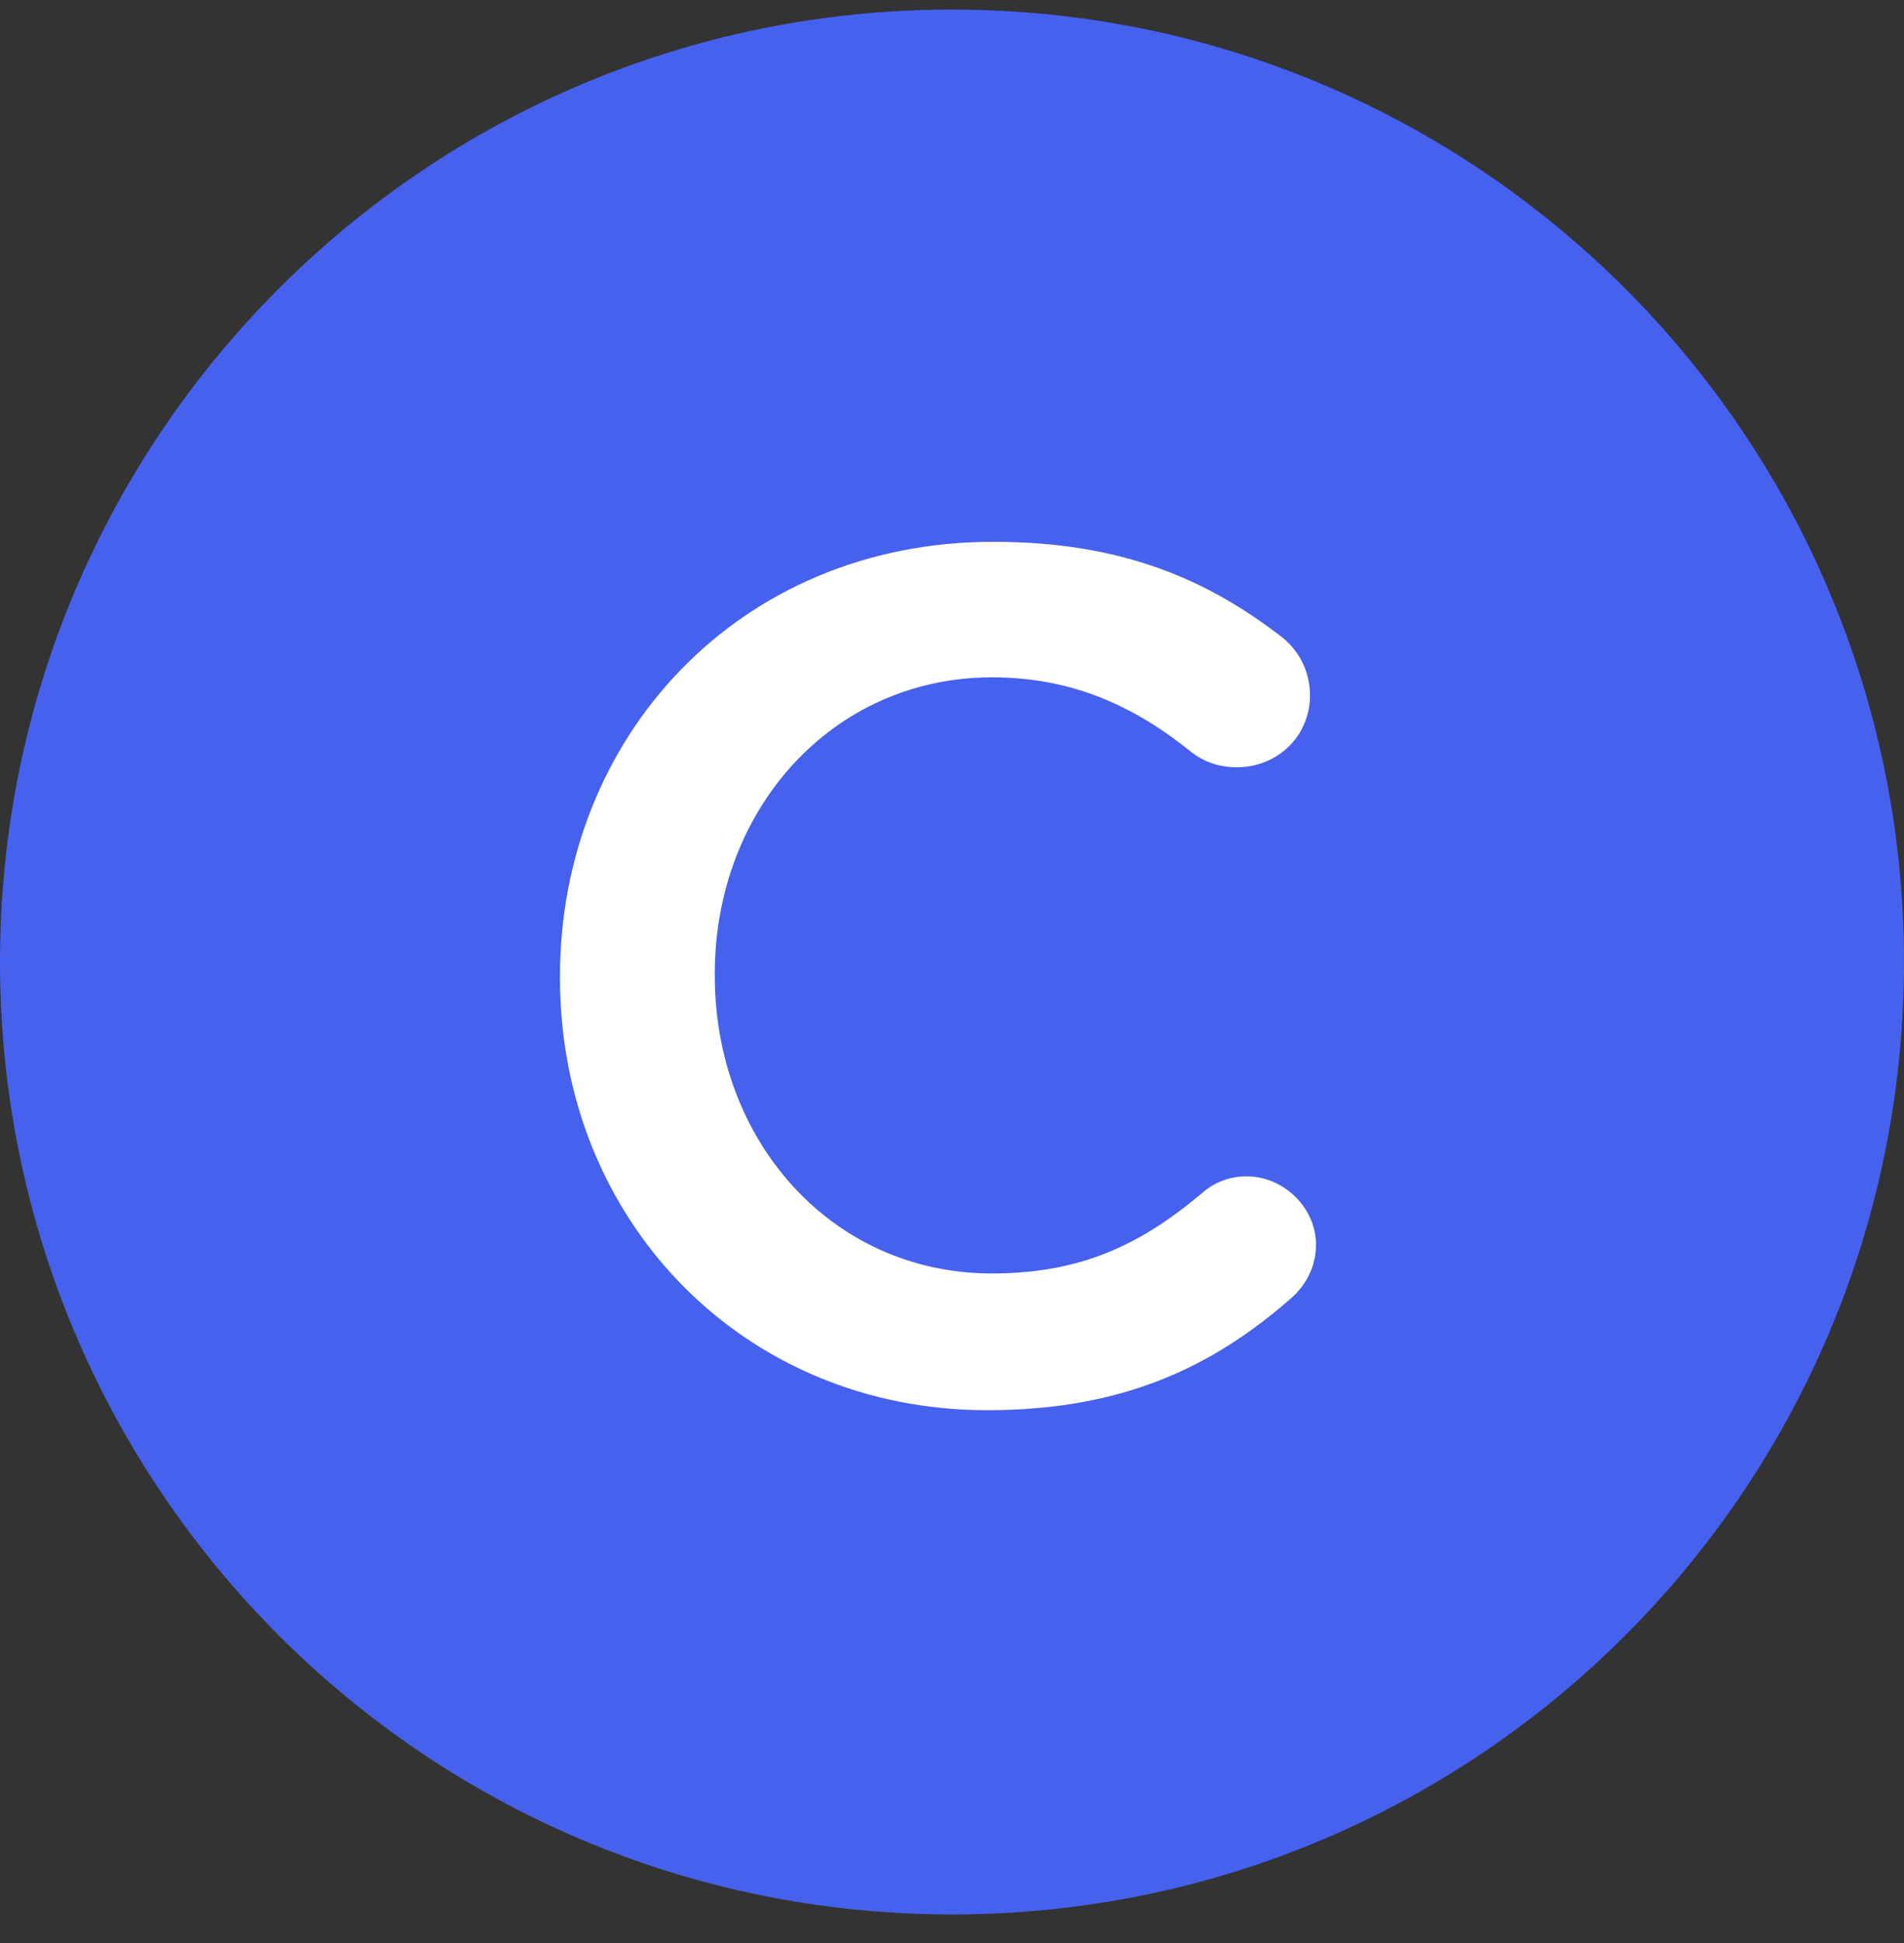 <svg width="50" height="51" viewBox="0 0 50 51" fill="none" xmlns="http://www.w3.org/2000/svg">
<rect x="0" y="0" width="50" height="51" fill="#333333" stroke="none"/>
<g clip-path="url(#clip0_7_1485)">
<path d="M25 50.251C38.807 50.251 50 39.058 50 25.251C50 11.444 38.807 0.251 25 0.251C11.193 0.251 0 11.444 0 25.251C0 39.058 11.193 50.251 25 50.251Z" fill="#4661EE"/>
<path d="M25.924 37.015C29.485 37.015 31.849 35.882 33.929 34.056C34.275 33.741 34.559 33.269 34.559 32.671C34.559 31.695 33.708 30.876 32.731 30.876C32.258 30.876 31.849 31.065 31.565 31.317C29.958 32.671 28.382 33.426 26.05 33.426C21.828 33.426 18.771 29.932 18.771 25.618V25.555C18.771 21.242 21.859 17.779 26.05 17.779C28.162 17.779 29.8 18.535 31.313 19.762C31.565 19.951 31.943 20.14 32.479 20.14C33.55 20.14 34.401 19.322 34.401 18.251C34.401 17.558 34.055 17.023 33.645 16.709C31.723 15.229 29.485 14.221 26.082 14.221C19.401 14.221 14.706 19.353 14.706 25.618V25.681C14.706 32.01 19.496 37.015 25.924 37.015Z" fill="white"/>
</g>
<defs>
<clipPath id="clip0_7_1485">
<rect width="50" height="50" fill="white" transform="translate(0 0.251)"/>
</clipPath>
</defs>
</svg>
